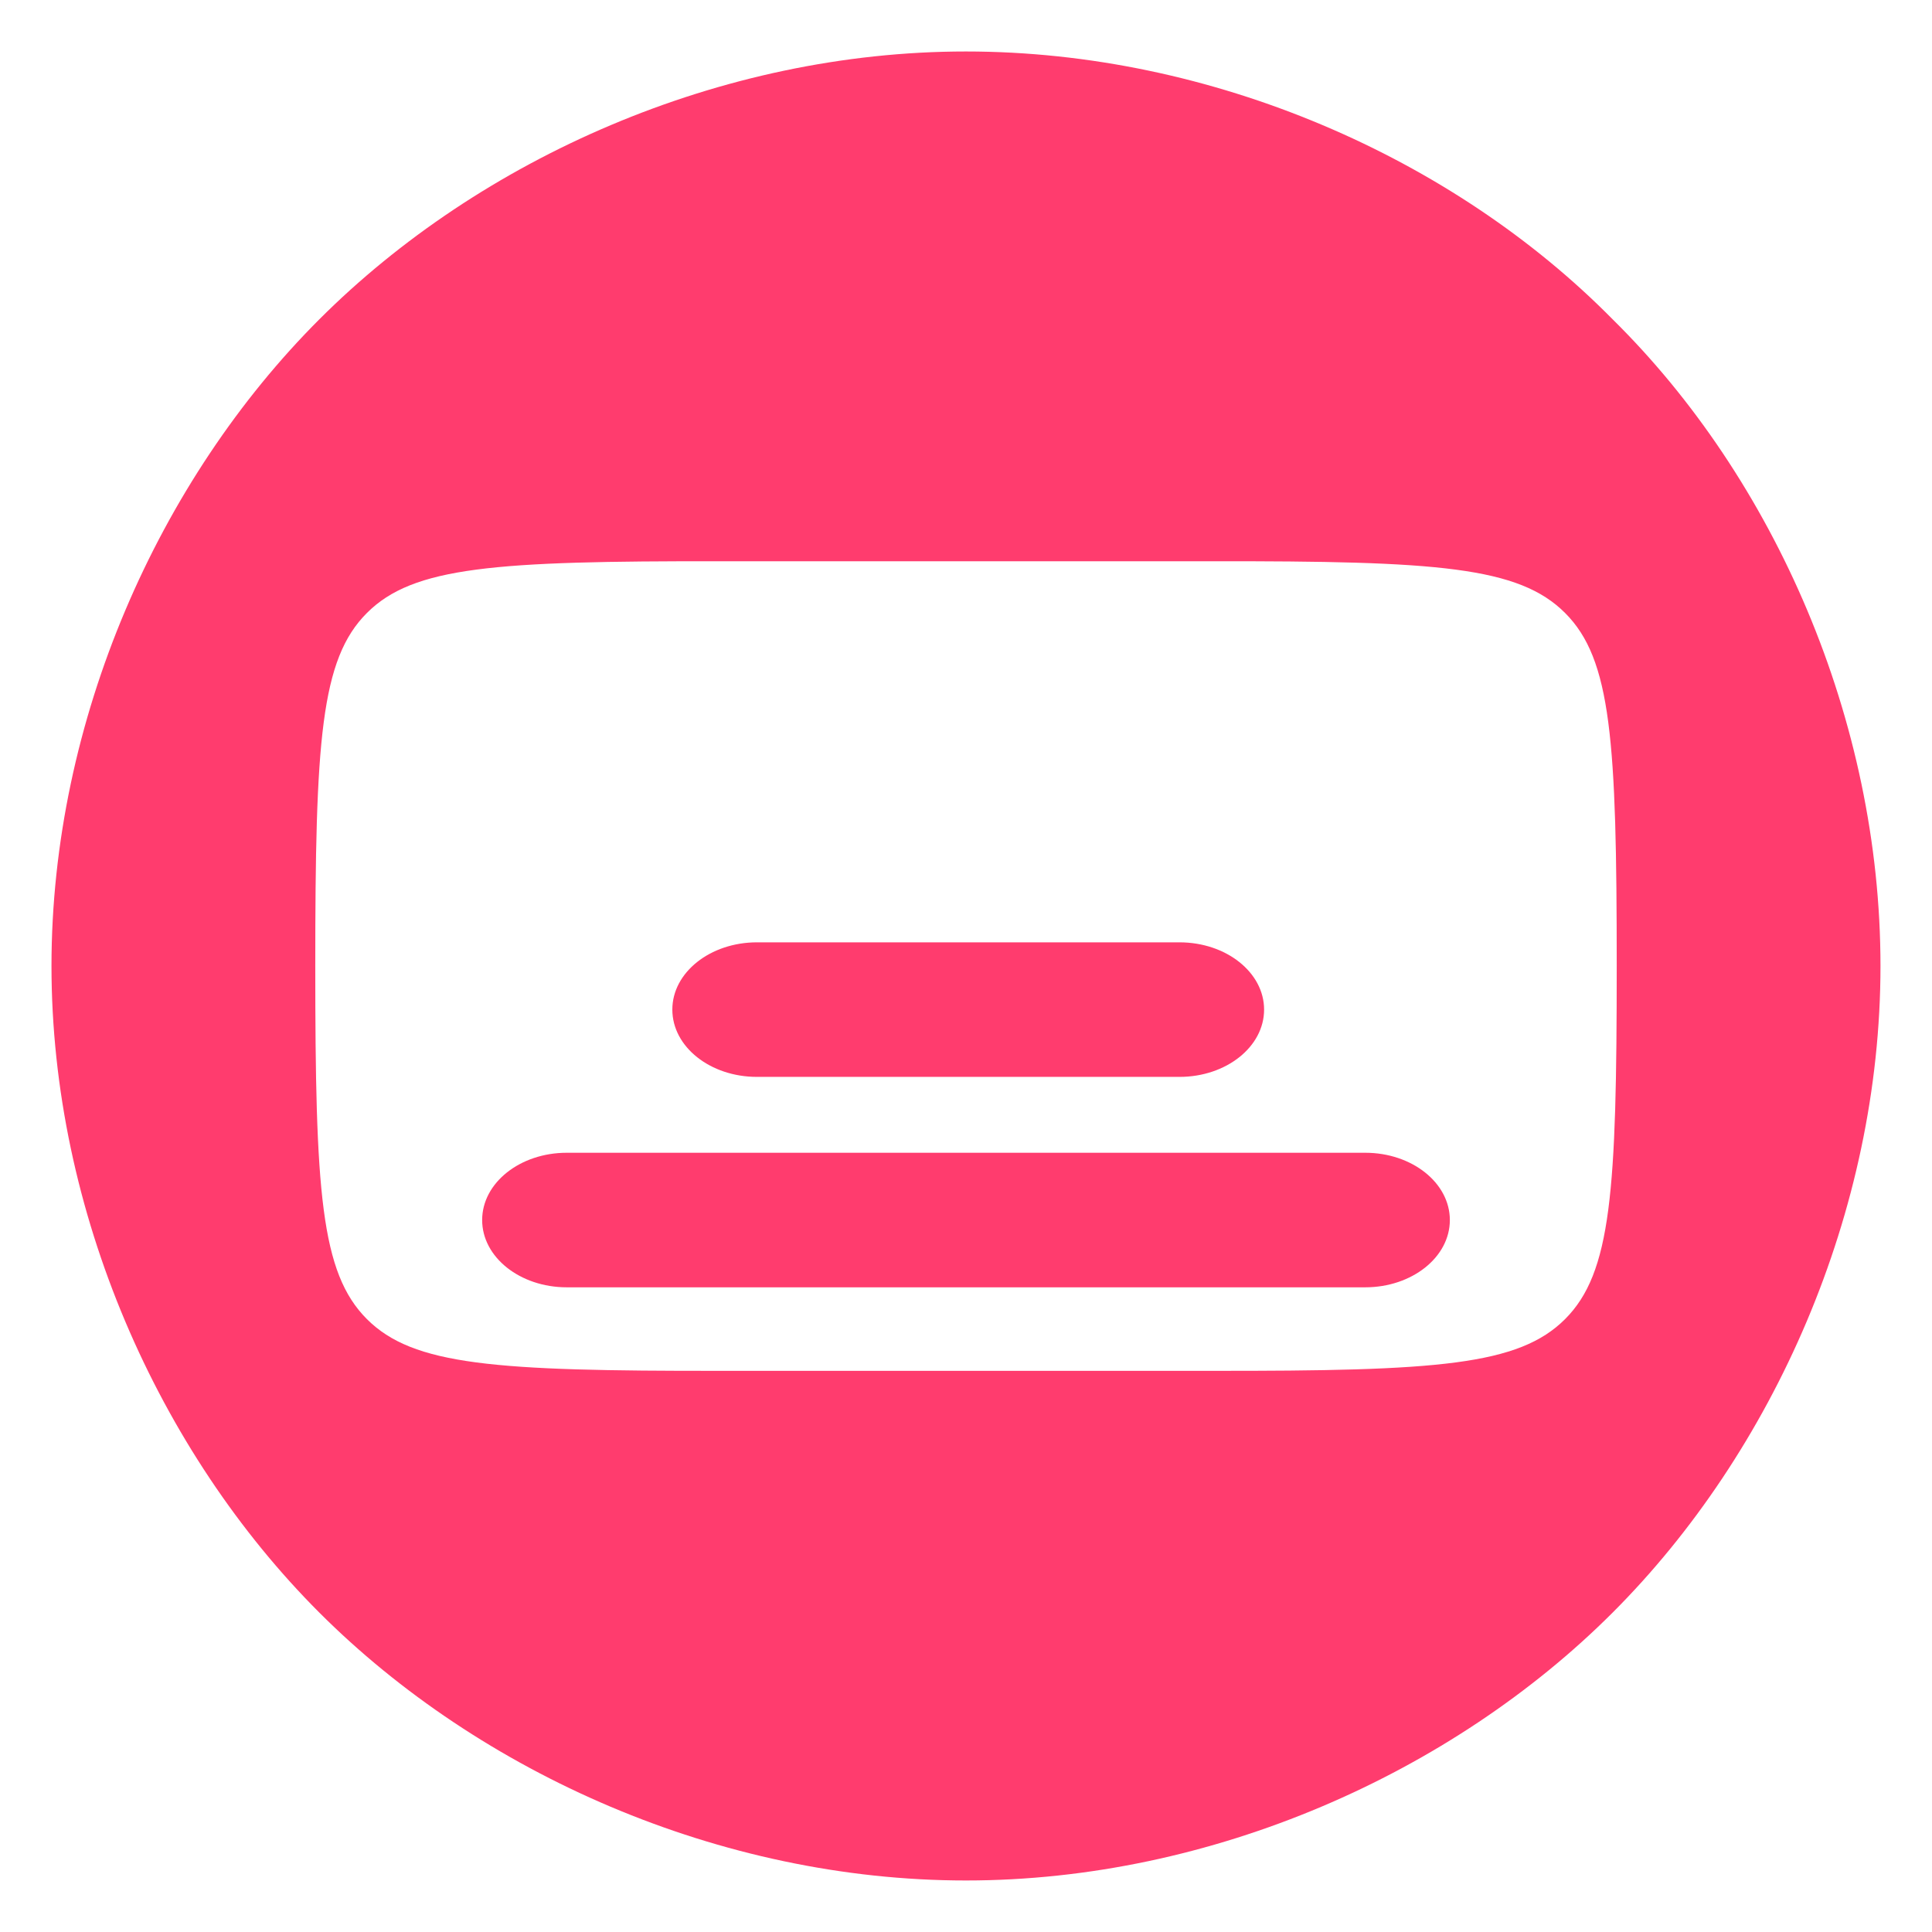 <svg viewBox="0 0 48 48" xmlns="http://www.w3.org/2000/svg"><path fill="rgb(255, 60, 110)" d="m38.885 32.772c1.15-1.151 1.282-3.174 1.282-8.772 0-5.597-.132-7.62-1.282-8.77-1.151-1.153-3.175-1.293-8.774-1.286h-12.222c-5.599-.007-7.623.133-8.774 1.286-1.15 1.15-1.282 3.173-1.282 8.77 0 5.598.132 7.621 1.282 8.772 1.151 1.152 3.175 1.292 8.774 1.286h12.222c5.599.006 7.623-.134 8.774-1.286zm7.835-8.773c0 6.113-2.667 12.078-6.655 16.066-3.987 3.987-9.953 6.655-16.066 6.655s-12.078-2.668-16.065-6.655c-3.988-3.988-6.655-9.953-6.655-16.066s2.667-12.078 6.655-16.066c3.987-3.987 9.952-6.654 16.065-6.654s12.107 2.638 16.066 6.654c4.017 3.959 6.655 9.953 6.655 16.066zm-27.914-.587h10.498c1.161 0 2.103.749 2.102 1.672 0 .923-.941 1.671-2.102 1.671h-10.498c-1.161 0-2.102-.748-2.102-1.671-.001-.923.941-1.672 2.102-1.672zm-4.725 5.228h19.838c1.161 0 2.102.748 2.102 1.671.001.923-.941 1.672-2.102 1.672h-19.838c-1.161 0-2.103-.749-2.102-1.672 0-.923.941-1.671 2.102-1.671z"/></svg>